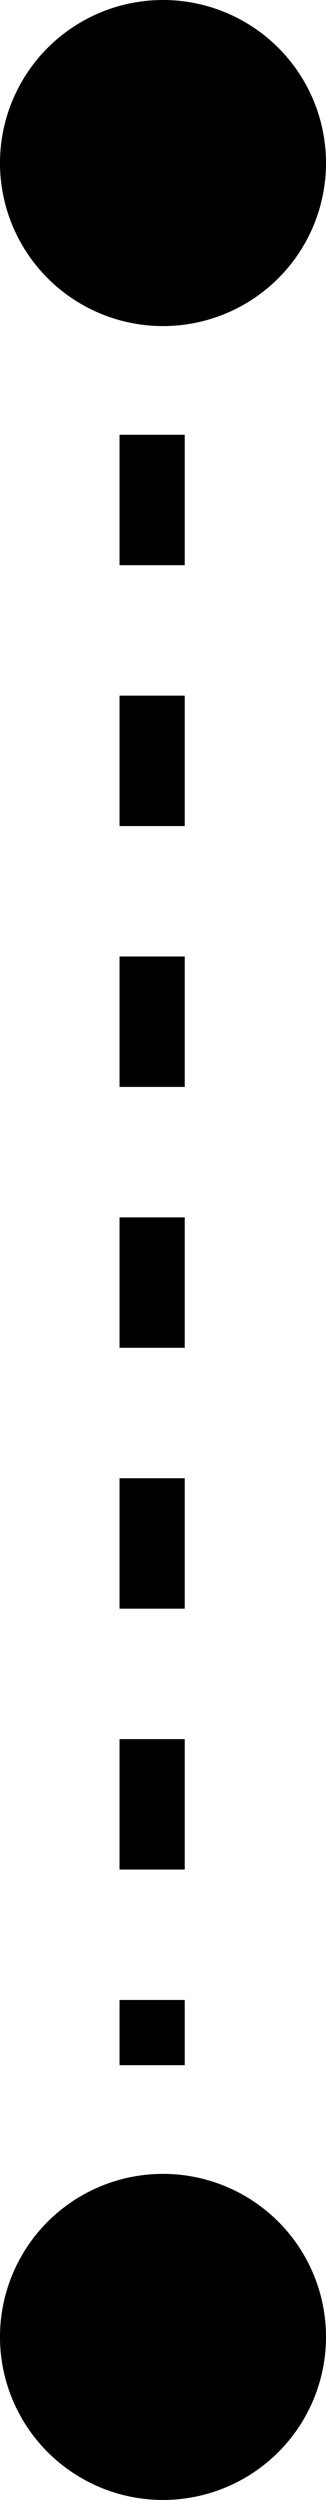 <svg width="15" height="115" viewBox="0 0 15 115" fill="none" xmlns="http://www.w3.org/2000/svg">
<path d="M7 20L7 95" stroke="black" stroke-width="3" stroke-dasharray="6 6"/>
<circle cx="7.5" cy="107.5" r="7.5" fill="black"/>
<circle cx="7.5" cy="7.5" r="7.5" fill="black"/>
</svg>
